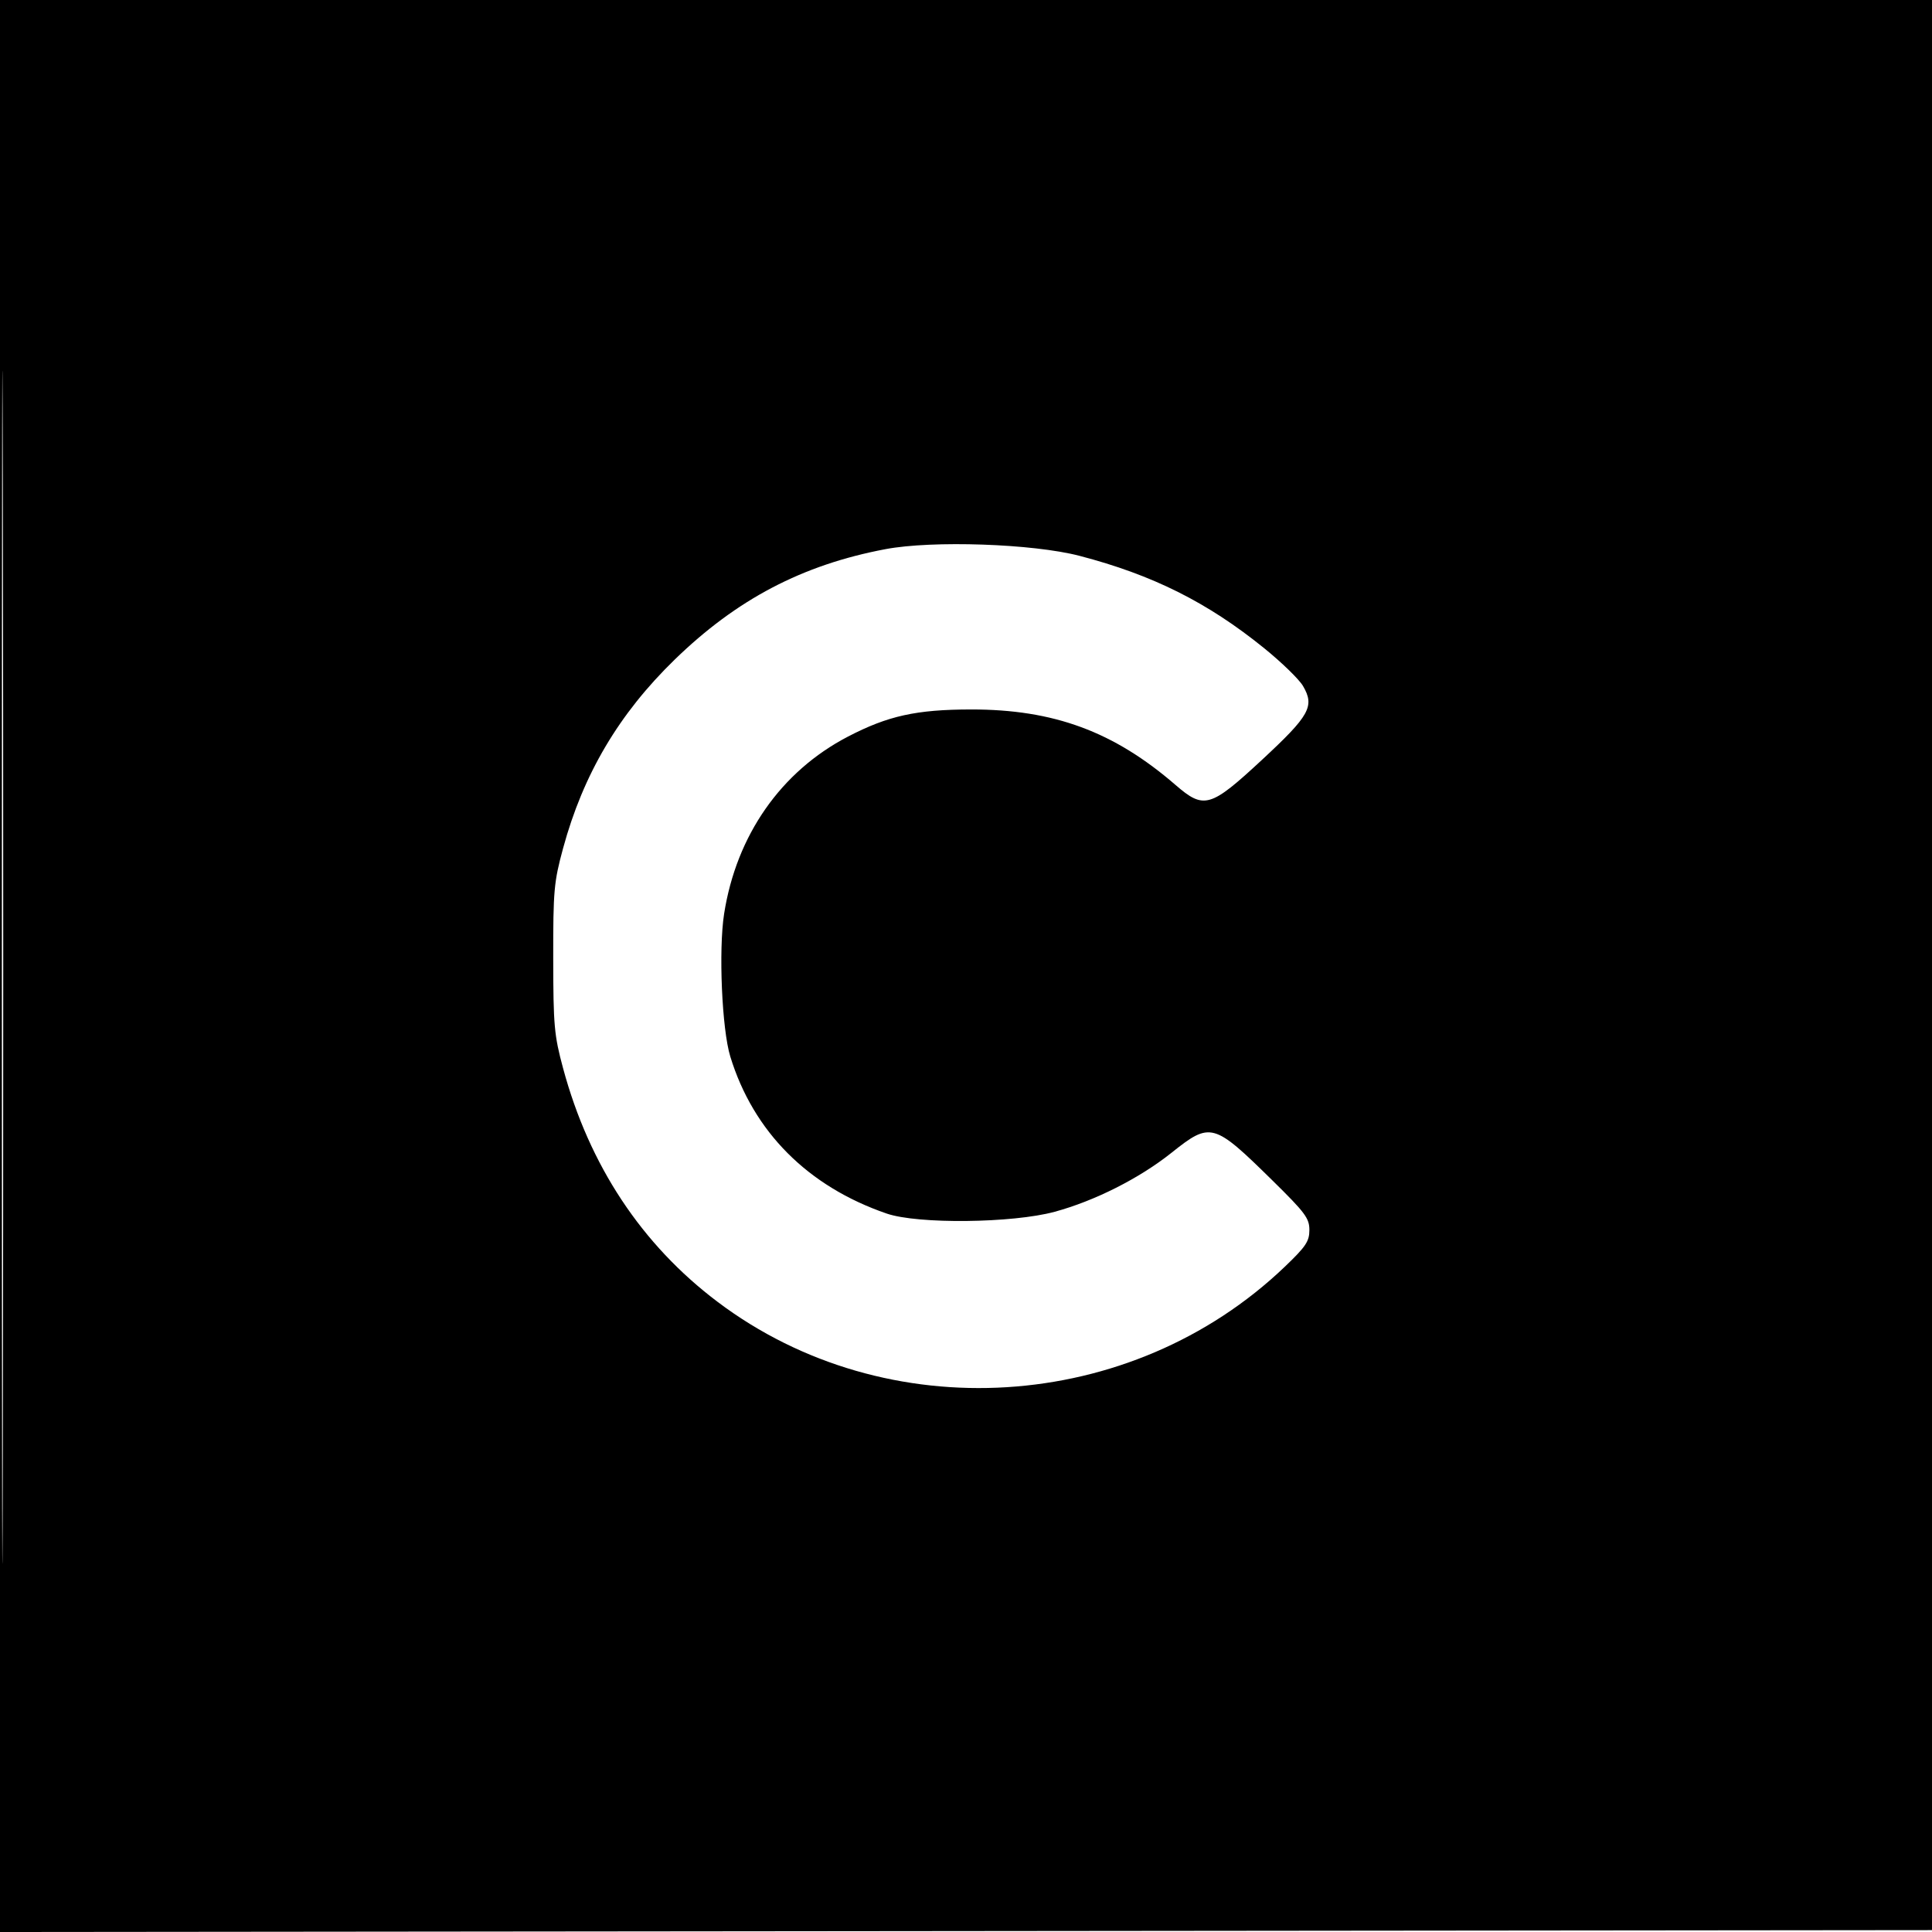 <svg xmlns="http://www.w3.org/2000/svg" width="512" height="512" viewBox="0 0 512 512" version="1.1">
	<path d="M 0 256.002 L 0 512.004 256.250 511.752 L 512.500 511.500 512.752 255.750 L 513.004 0 256.502 0 L 0 0 0 256.002 M 0.492 256.500 C 0.492 397.300, 0.608 454.751, 0.750 384.170 C 0.892 313.588, 0.892 198.388, 0.750 128.170 C 0.608 57.951, 0.492 115.700, 0.492 256.500 M 234.640 145.534 C 212.627 149.694, 195.229 158.820, 178.749 174.851 C 164.003 189.196, 154.556 205.175, 149.225 224.794 C 146.791 233.750, 146.589 236.007, 146.610 254 C 146.632 271.781, 146.861 274.344, 149.215 283.074 C 156.166 308.860, 170.051 329.847, 190.210 345.037 C 234.917 378.725, 299.726 374.689, 340.502 335.680 C 346.078 330.345, 347 328.966, 347 325.963 C 347 322.858, 345.899 321.380, 337.250 312.871 C 321.578 297.455, 320.813 297.246, 310.437 305.514 C 301.955 312.274, 290.130 318.243, 279.500 321.133 C 268.329 324.169, 243.236 324.439, 235 321.612 C 214.096 314.435, 199.653 299.940, 193.536 280 C 191.311 272.747, 190.402 251.731, 191.898 242.159 C 195.152 221.353, 206.971 204.441, 224.704 195.215 C 235.314 189.695, 242.838 188.033, 257.303 188.015 C 279.251 187.987, 295.162 193.860, 311.535 208.030 C 319.066 214.549, 320.768 214.053, 334.441 201.362 C 347.107 189.605, 348.455 187.176, 345.308 181.788 C 344.286 180.038, 339.648 175.529, 335 171.766 C 320.005 159.628, 305.459 152.353, 286.085 147.302 C 273.748 144.086, 247.141 143.171, 234.640 145.534" stroke="none" fill="black" fill-rule="evenodd"/>
</svg>